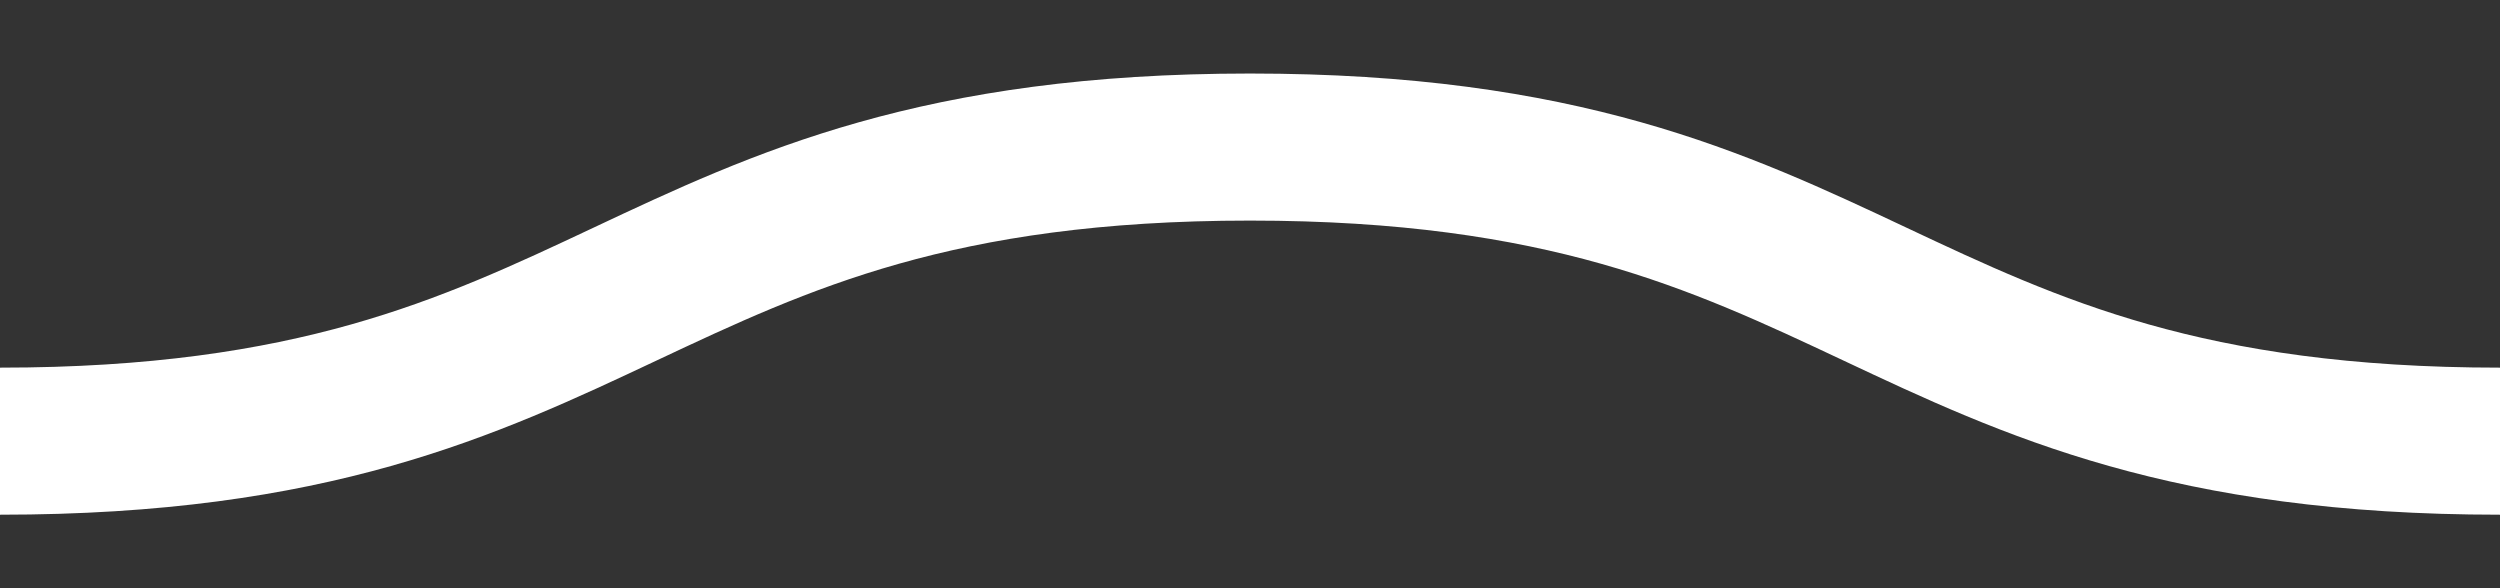 <?xml version="1.0" encoding="UTF-8"?>
<svg width="17px" height="4px" viewBox="0 0 17 4" version="1.1" xmlns="http://www.w3.org/2000/svg" xmlns:xlink="http://www.w3.org/1999/xlink">
    <rect x="0" y="0" width="17" height="4" fill="#333333" stroke="none"/>
    <!-- Generator: Sketch 55 (78076) - https://sketchapp.com -->
    <title>Stroke 1</title>
    <desc>Created with Sketch.</desc>
    <g id="R04" stroke="none" stroke-width="1" fill="none" fill-rule="evenodd">
        <path d="M17,3 C12.75,3 12.75,1 8.5,1 C4.25,1 4.25,3 0,3" id="Stroke-1" stroke="#ffffff"></path>
    </g>
</svg>
